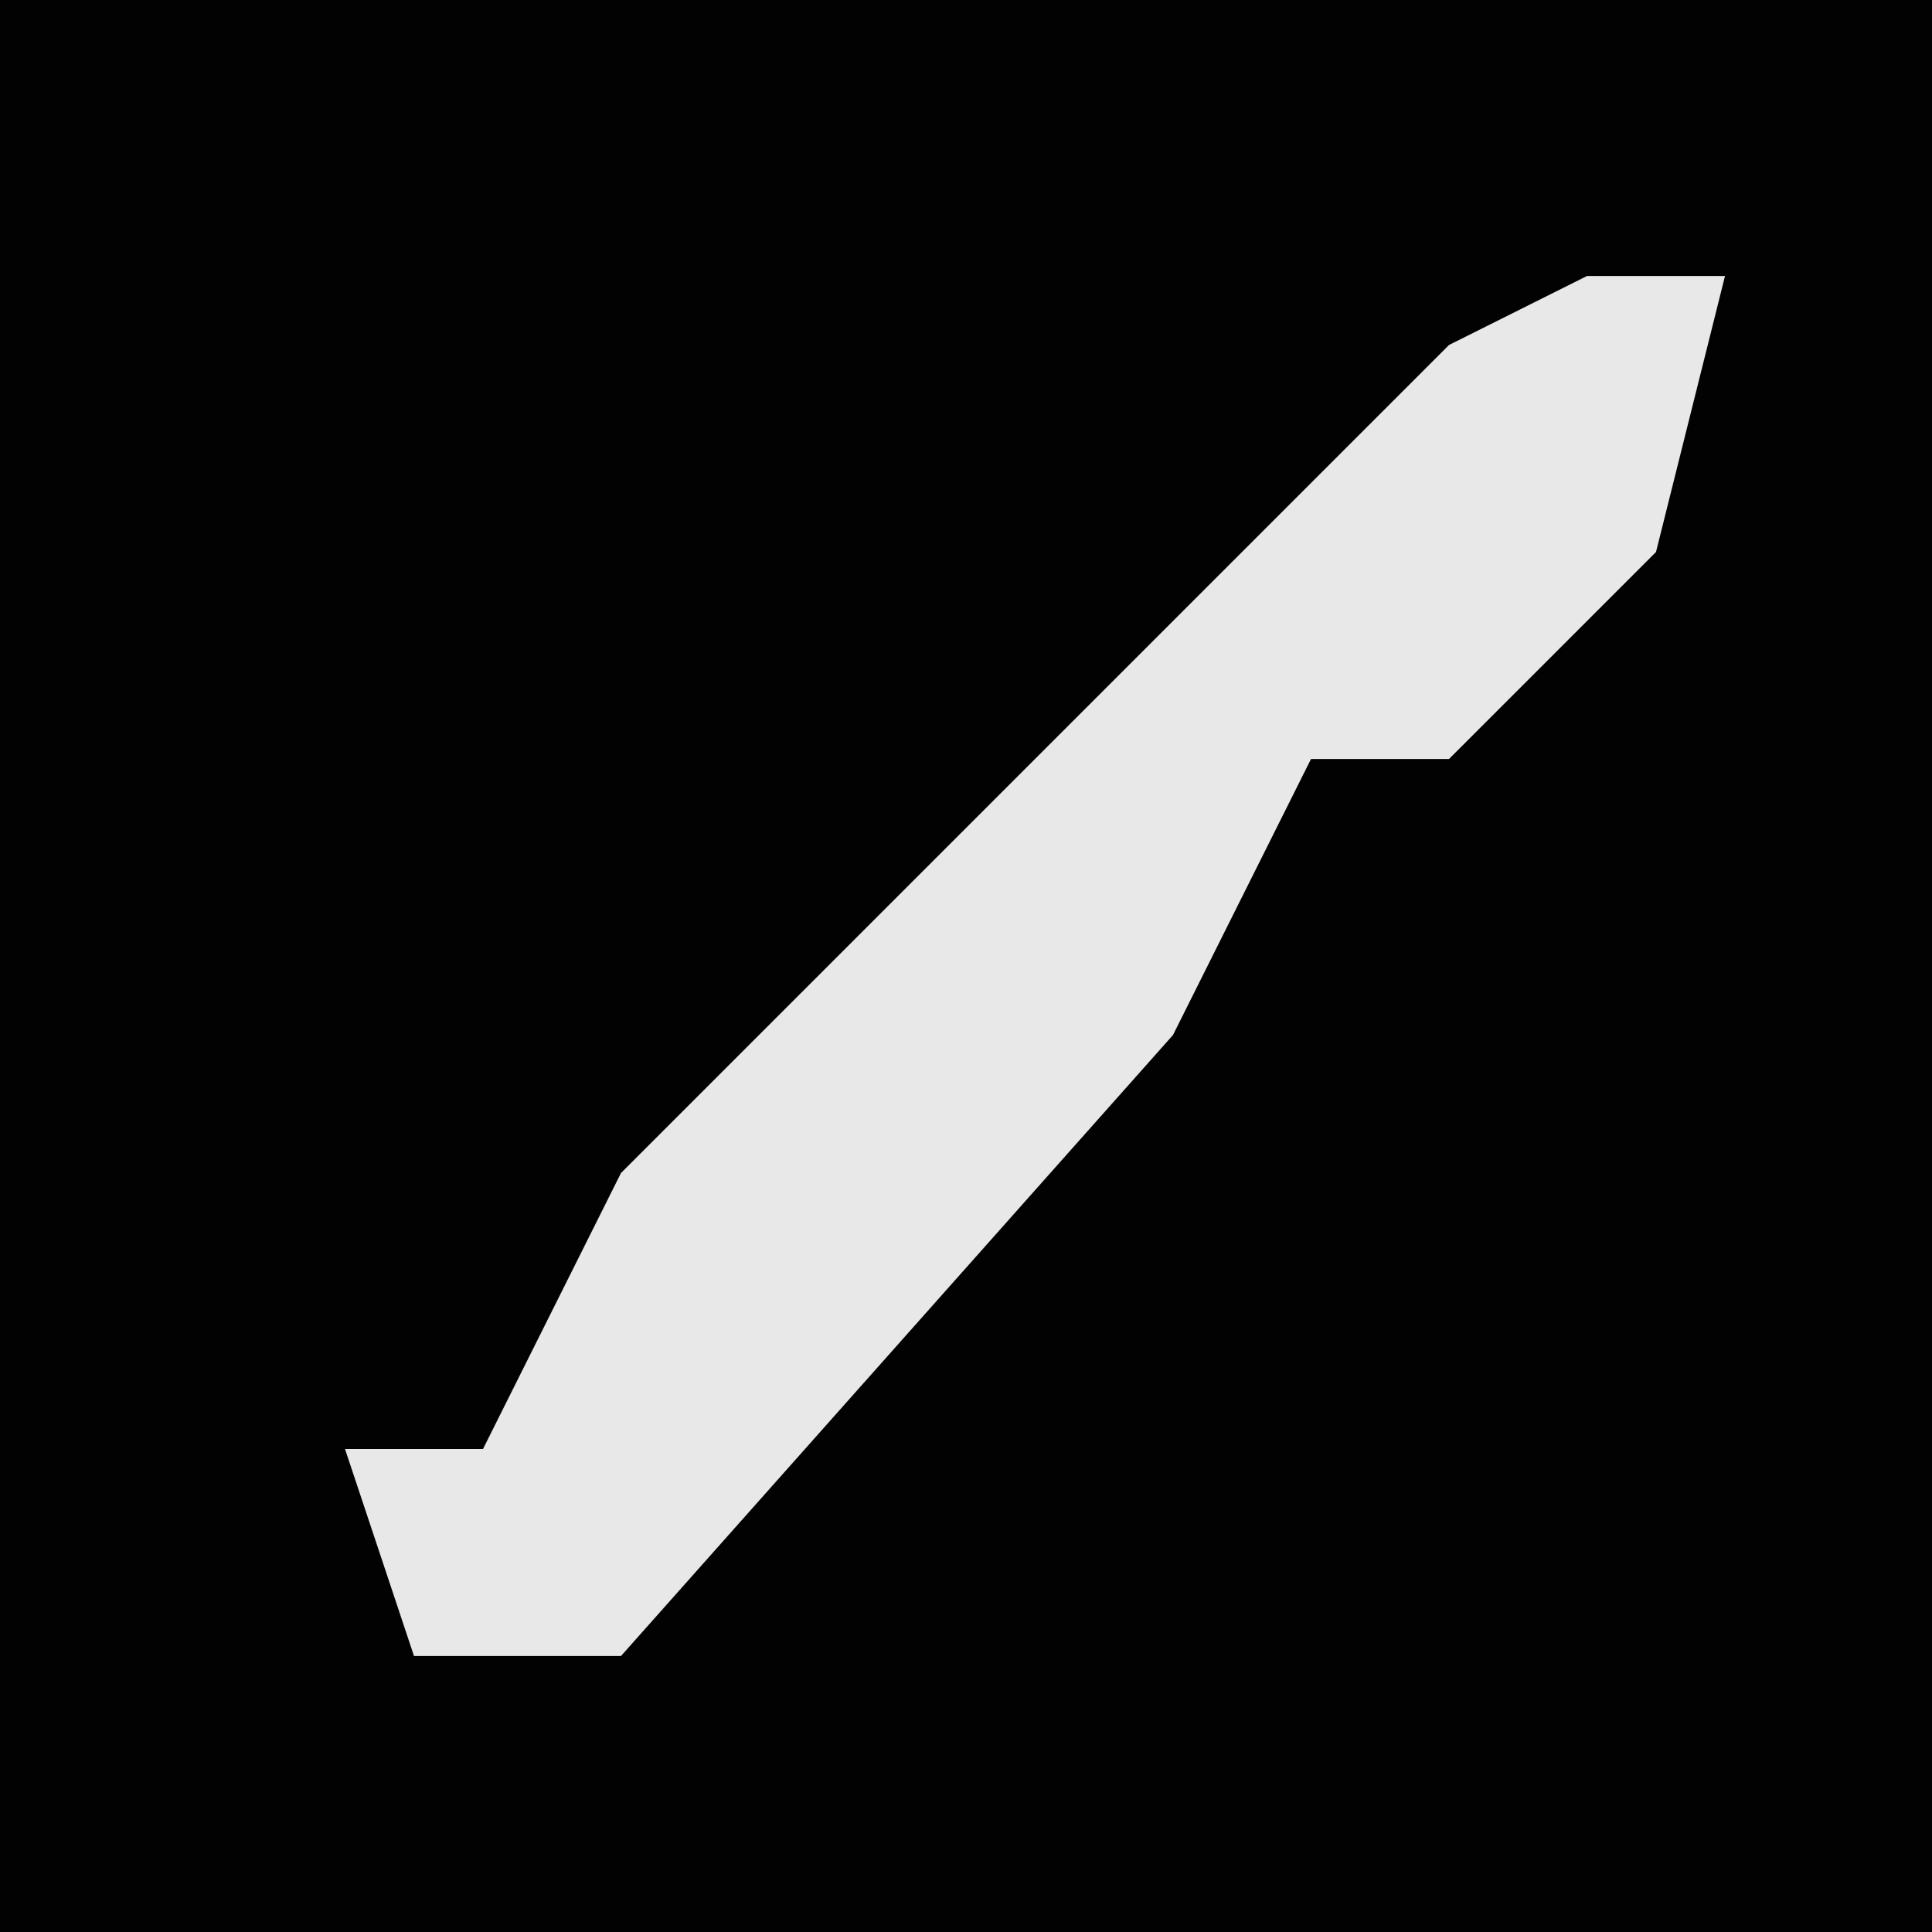 <?xml version="1.0" encoding="UTF-8"?>
<svg version="1.1" xmlns="http://www.w3.org/2000/svg" width="28" height="28">
<path d="M0,0 L28,0 L28,28 L0,28 Z " fill="#020202" transform="translate(0,0)"/>
<path d="M0,0 L2,0 L1,4 L-2,7 L-4,7 L-6,11 L-14,20 L-17,20 L-18,17 L-16,17 L-14,13 L-2,1 Z " fill="#E8E8E8" transform="translate(23,4)"/>
</svg>
